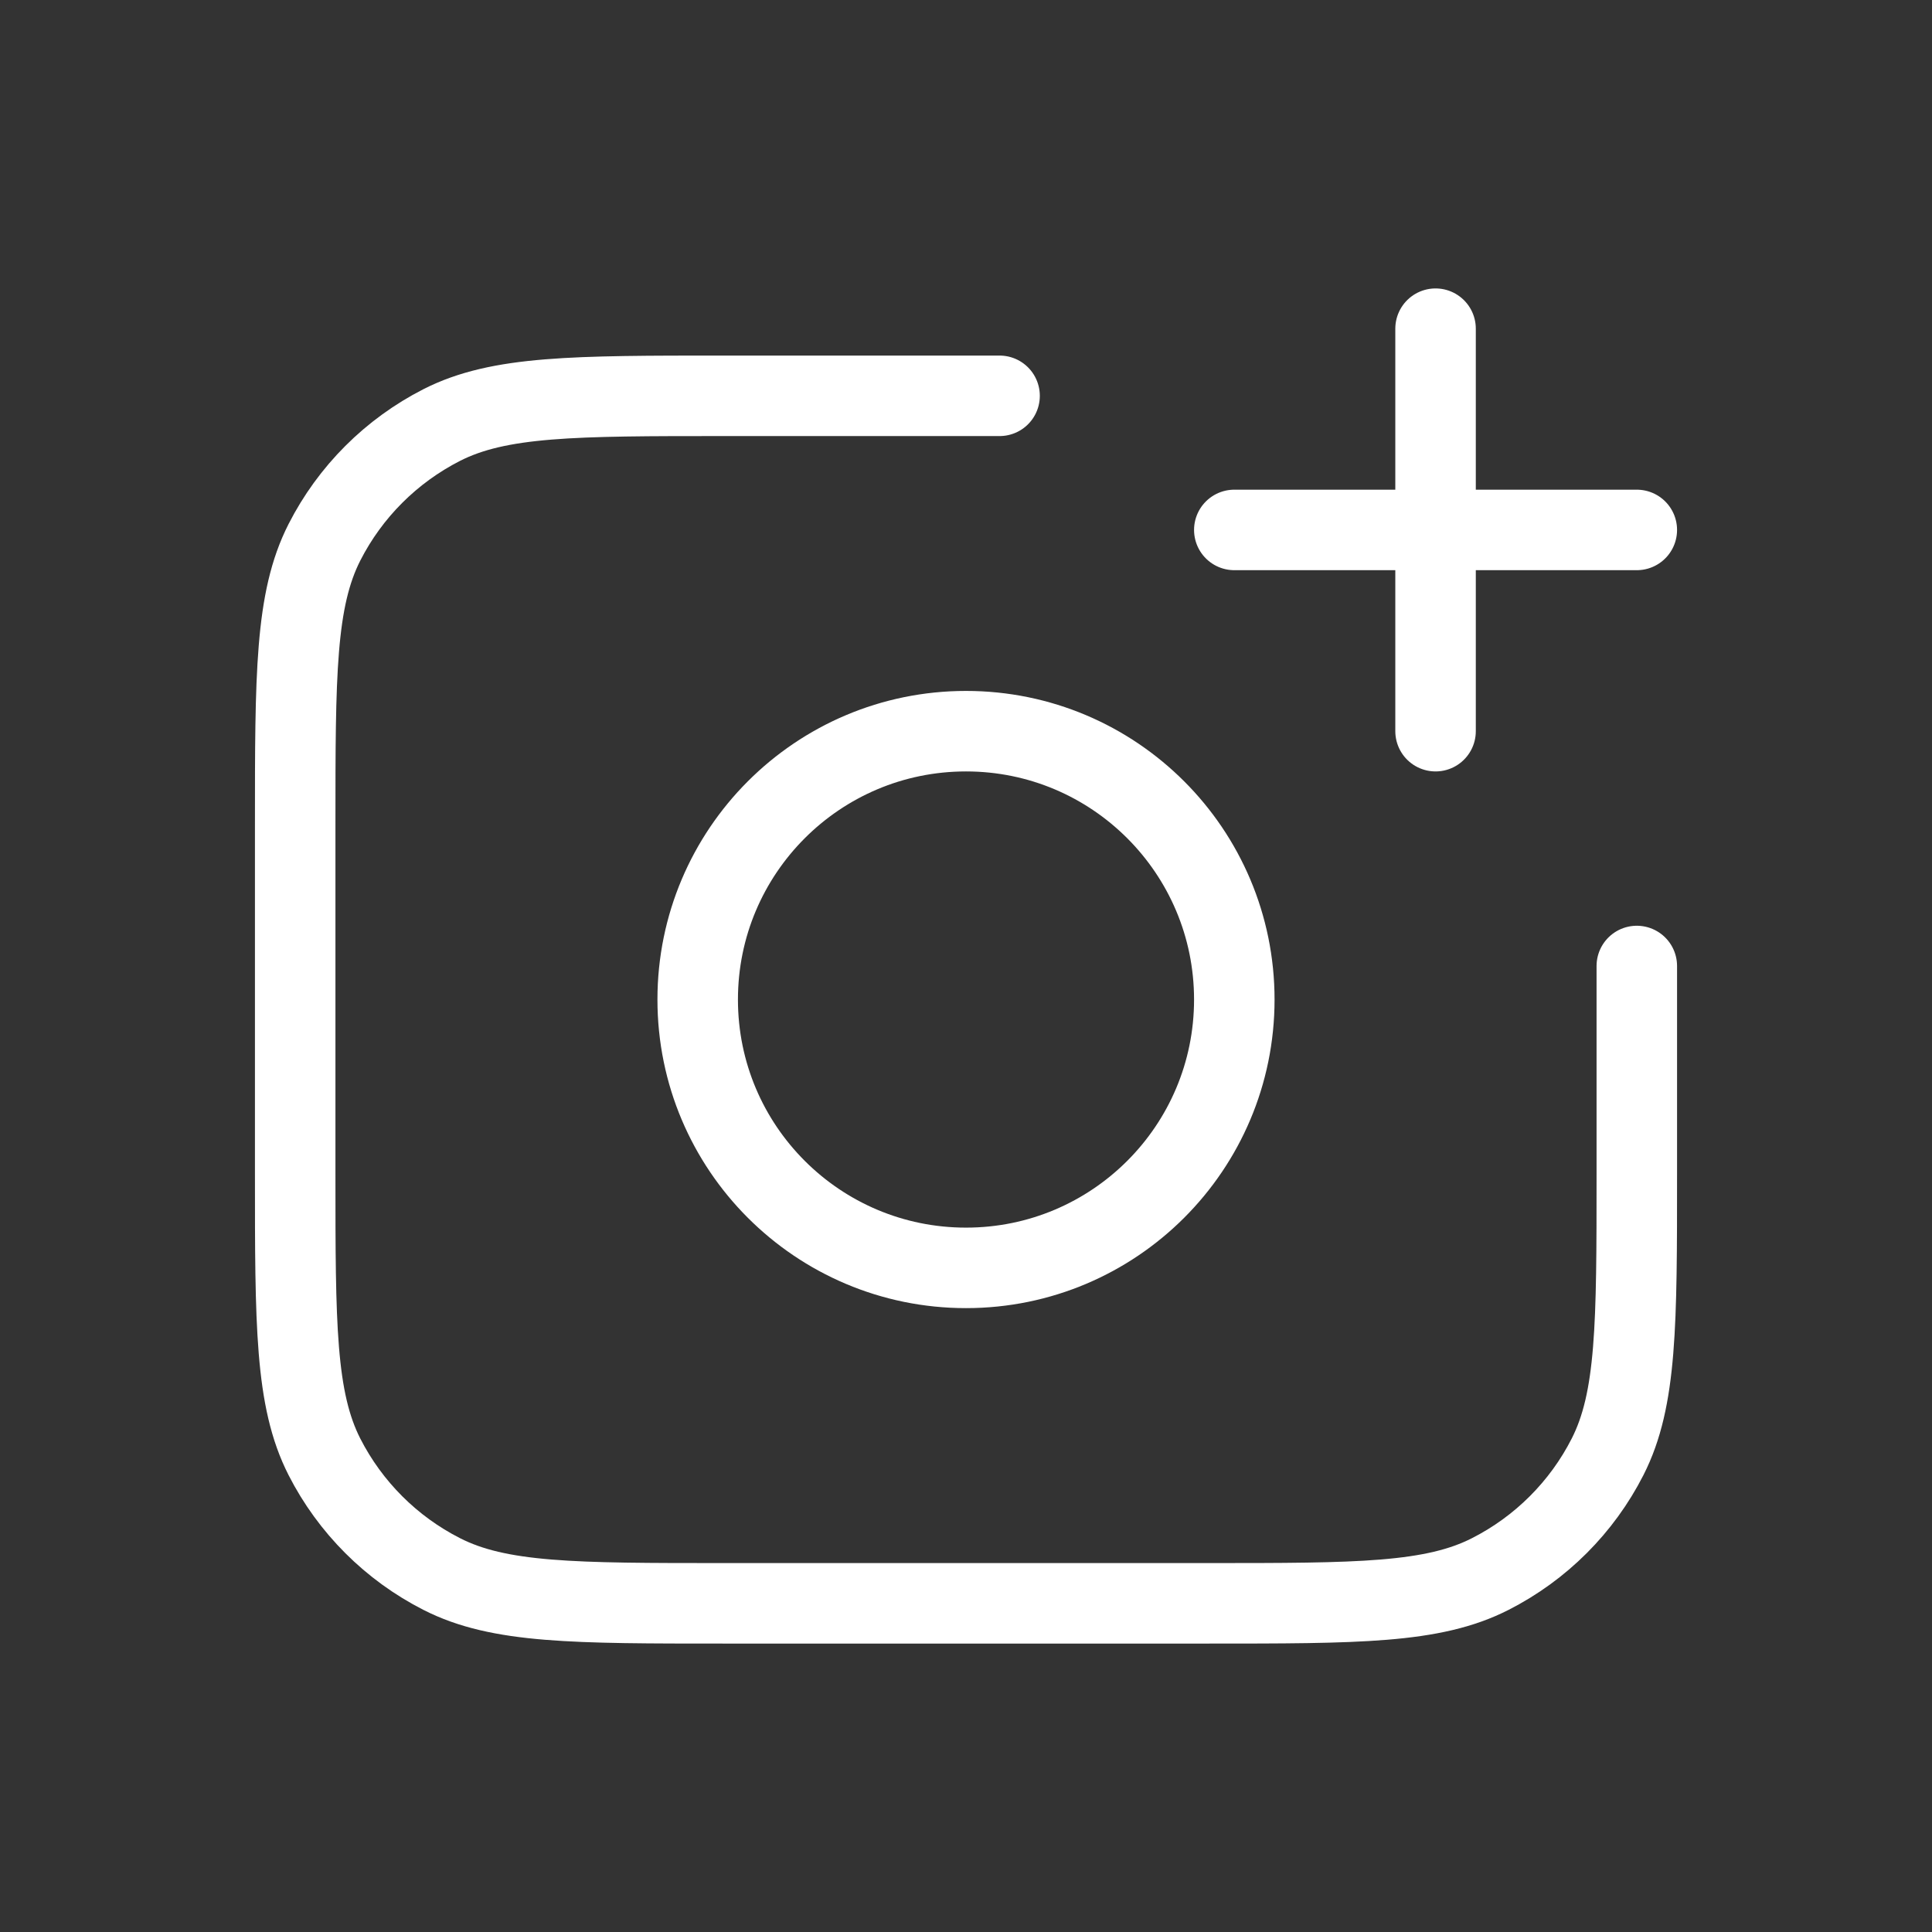 <svg width="24" height="24" viewBox="0 0 24 24" fill="none" xmlns="http://www.w3.org/2000/svg">
<rect x="0" y="0" width="24" height="24" fill="#333333" stroke="none"/>
<g id="add_a_photo">
<mask id="mask0_2_1203" style="mask-type:alpha" maskUnits="userSpaceOnUse" x="0" y="0" width="24" height="24">
<rect id="Bounding box" width="24" height="24" fill="#D9D9D9"/>
</mask>
<g mask="url(#mask0_2_1203)">
<path id="Icon" d="M20.333 12V14.583C20.333 16.45 20.333 17.384 19.97 18.097C19.651 18.724 19.14 19.234 18.513 19.553C17.8 19.917 16.867 19.917 15 19.917H9C7.133 19.917 6.2 19.917 5.487 19.553C4.86 19.234 4.35 18.724 4.03 18.097C3.667 17.384 3.667 16.45 3.667 14.583V10.25C3.667 8.383 3.667 7.45 4.03 6.737C4.35 6.109 4.86 5.6 5.487 5.28C6.2 4.917 7.133 4.917 9 4.917H12.417M17.833 9.083V4.083M15.333 6.583H20.333M15.333 12.417C15.333 14.258 13.841 15.75 12 15.75C10.159 15.75 8.667 14.258 8.667 12.417C8.667 10.576 10.159 9.083 12 9.083C13.841 9.083 15.333 10.576 15.333 12.417Z" stroke="white" stroke-linecap="round" stroke-linejoin="round"/>
</g>
</g>
</svg>
